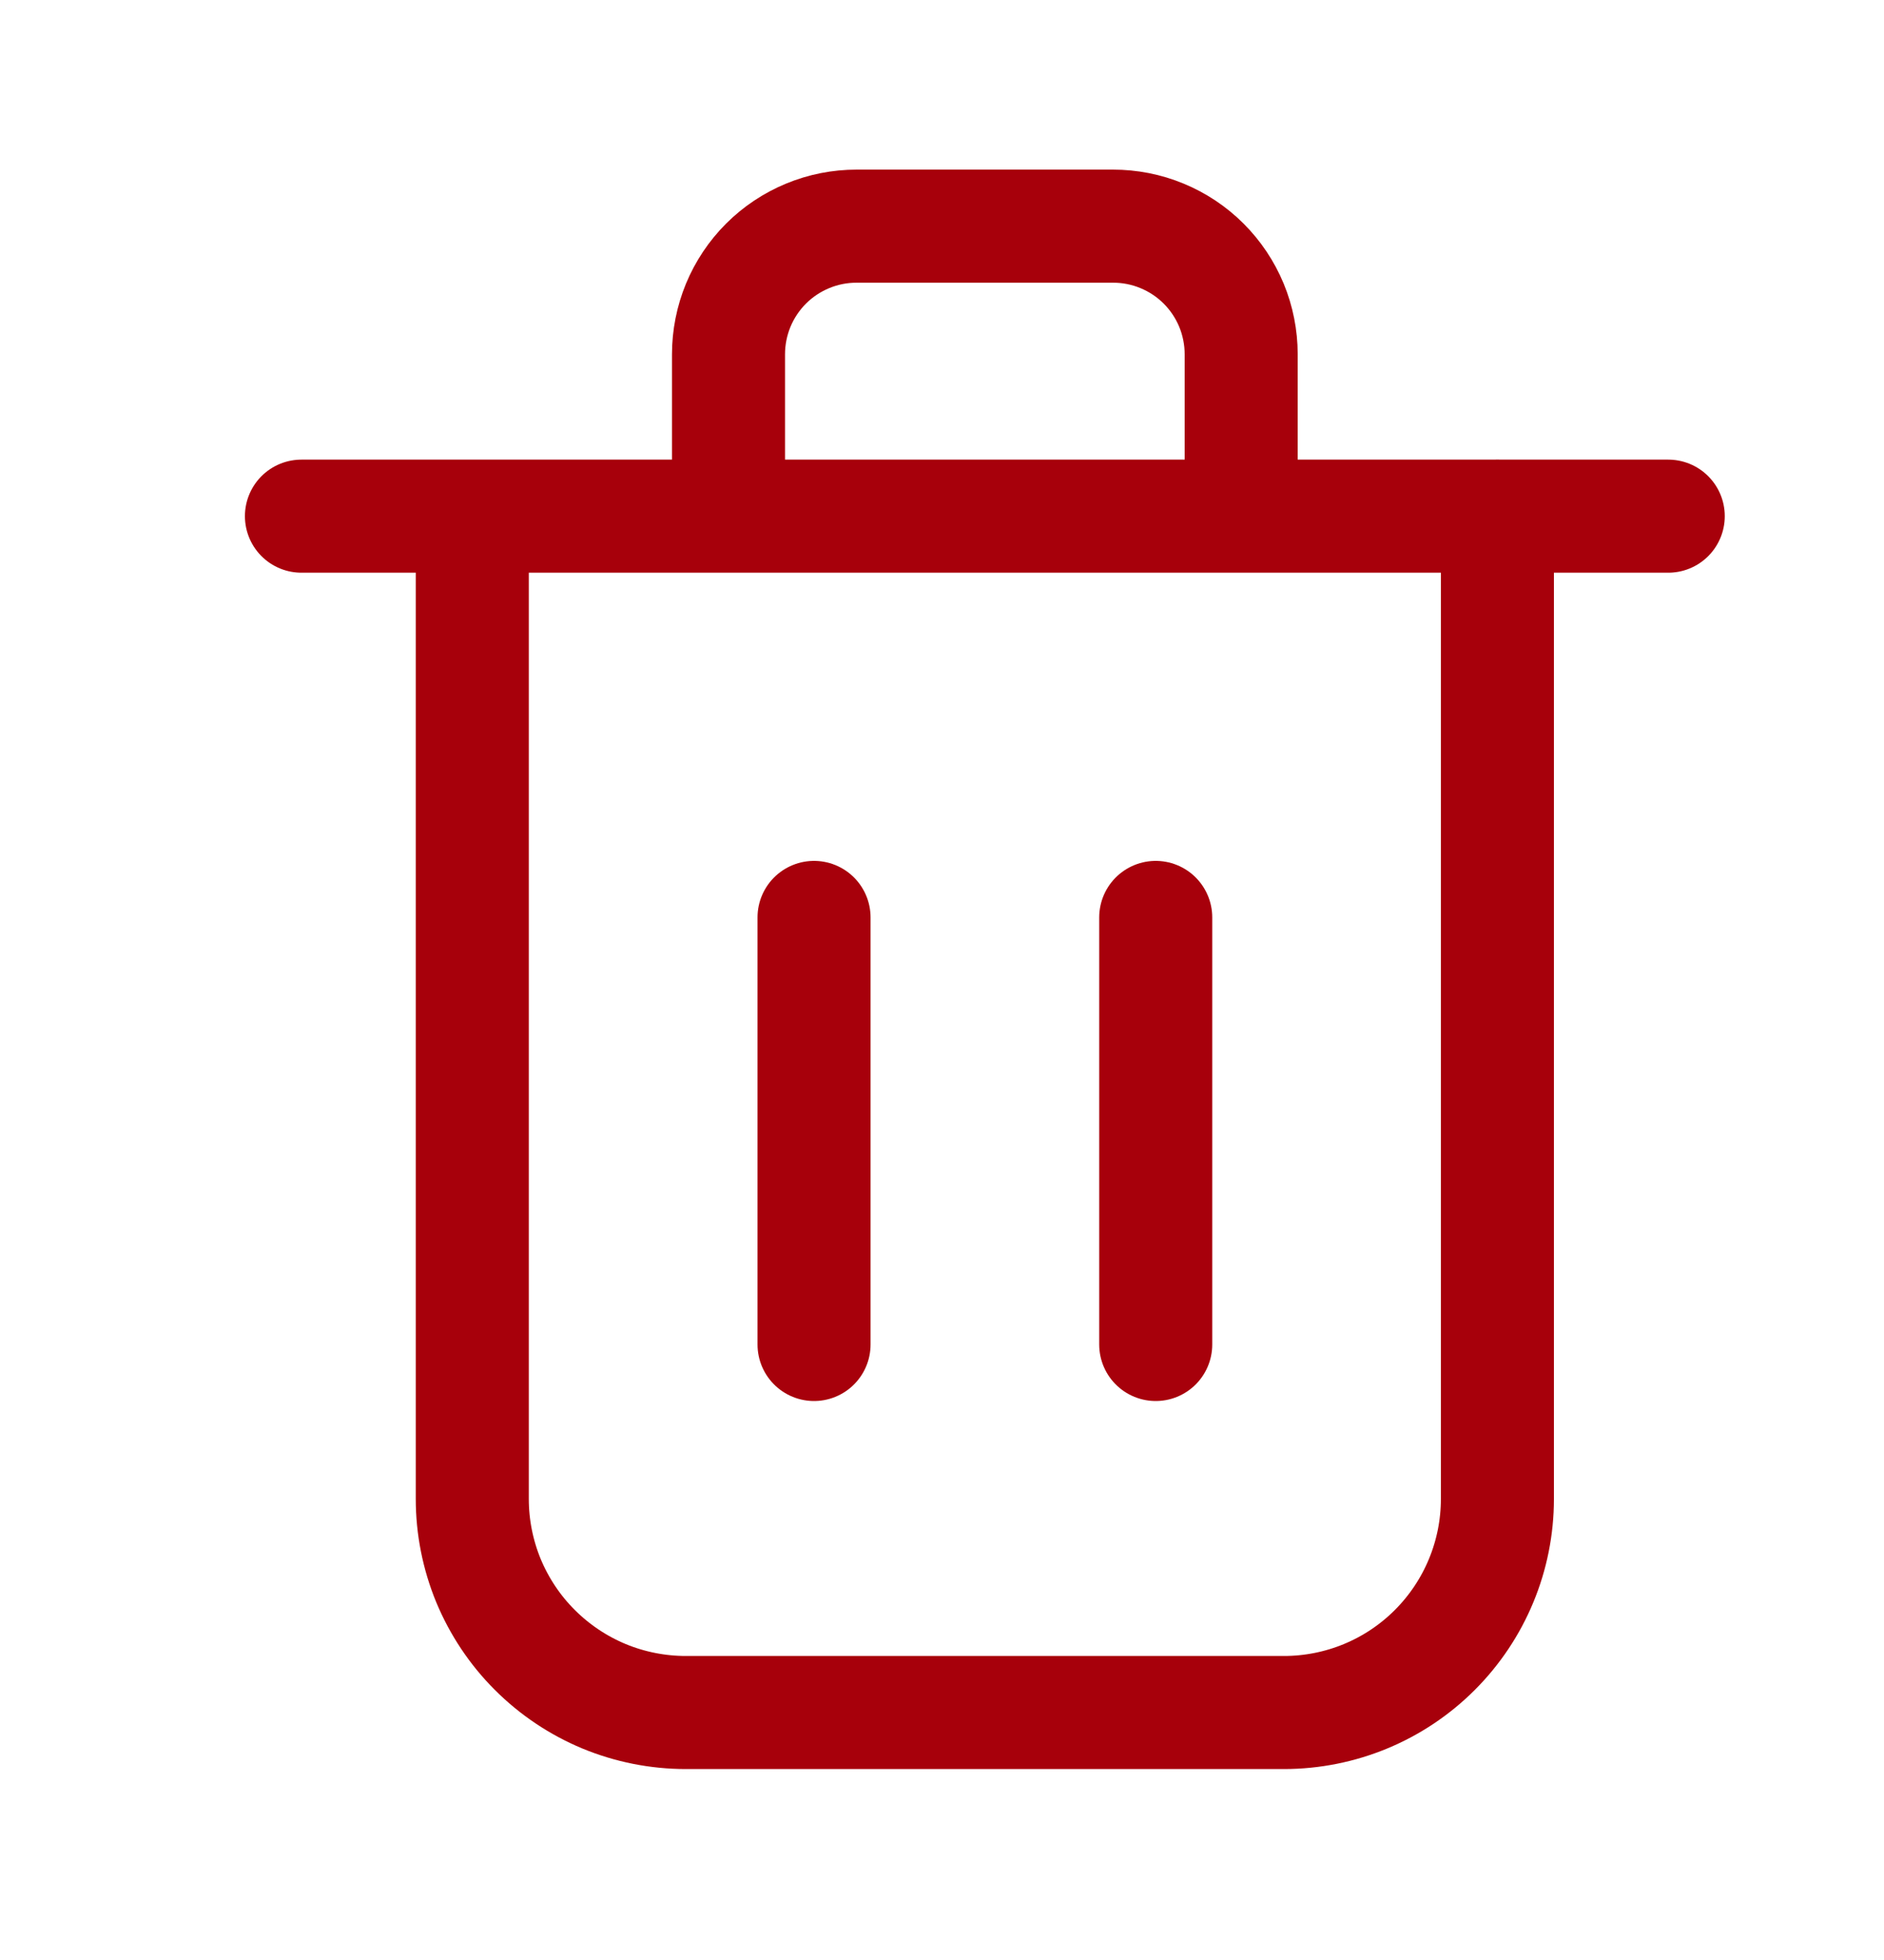 <svg width="25" height="26" viewBox="0 0 25 26" fill="none" xmlns="http://www.w3.org/2000/svg">
<path d="M6.267 6.847V19.883C6.267 20.255 6.34 20.623 6.482 20.968C6.625 21.311 6.833 21.624 7.097 21.887C7.36 22.15 7.672 22.359 8.016 22.502C8.36 22.644 8.729 22.717 9.101 22.717H17.037C17.788 22.717 18.509 22.419 19.04 21.887C19.571 21.356 19.87 20.635 19.87 19.884V6.846M4 6.847H22.137" stroke="#A7000B" stroke-width="1.5" stroke-linecap="round" stroke-linejoin="round"/>
<path d="M9.667 6.401V4.7C9.667 4.477 9.711 4.255 9.796 4.049C9.882 3.842 10.007 3.655 10.165 3.497C10.323 3.339 10.511 3.214 10.717 3.129C10.924 3.043 11.145 3 11.368 3H14.768C14.992 3 15.213 3.043 15.42 3.129C15.626 3.214 15.814 3.339 15.972 3.497C16.13 3.655 16.255 3.842 16.341 4.049C16.426 4.255 16.47 4.477 16.47 4.7V6.401M10.802 17.835V12.17M15.336 17.835V12.17" stroke="#A7000B" stroke-width="1.5" stroke-linecap="round" stroke-linejoin="round"/>
</svg>
